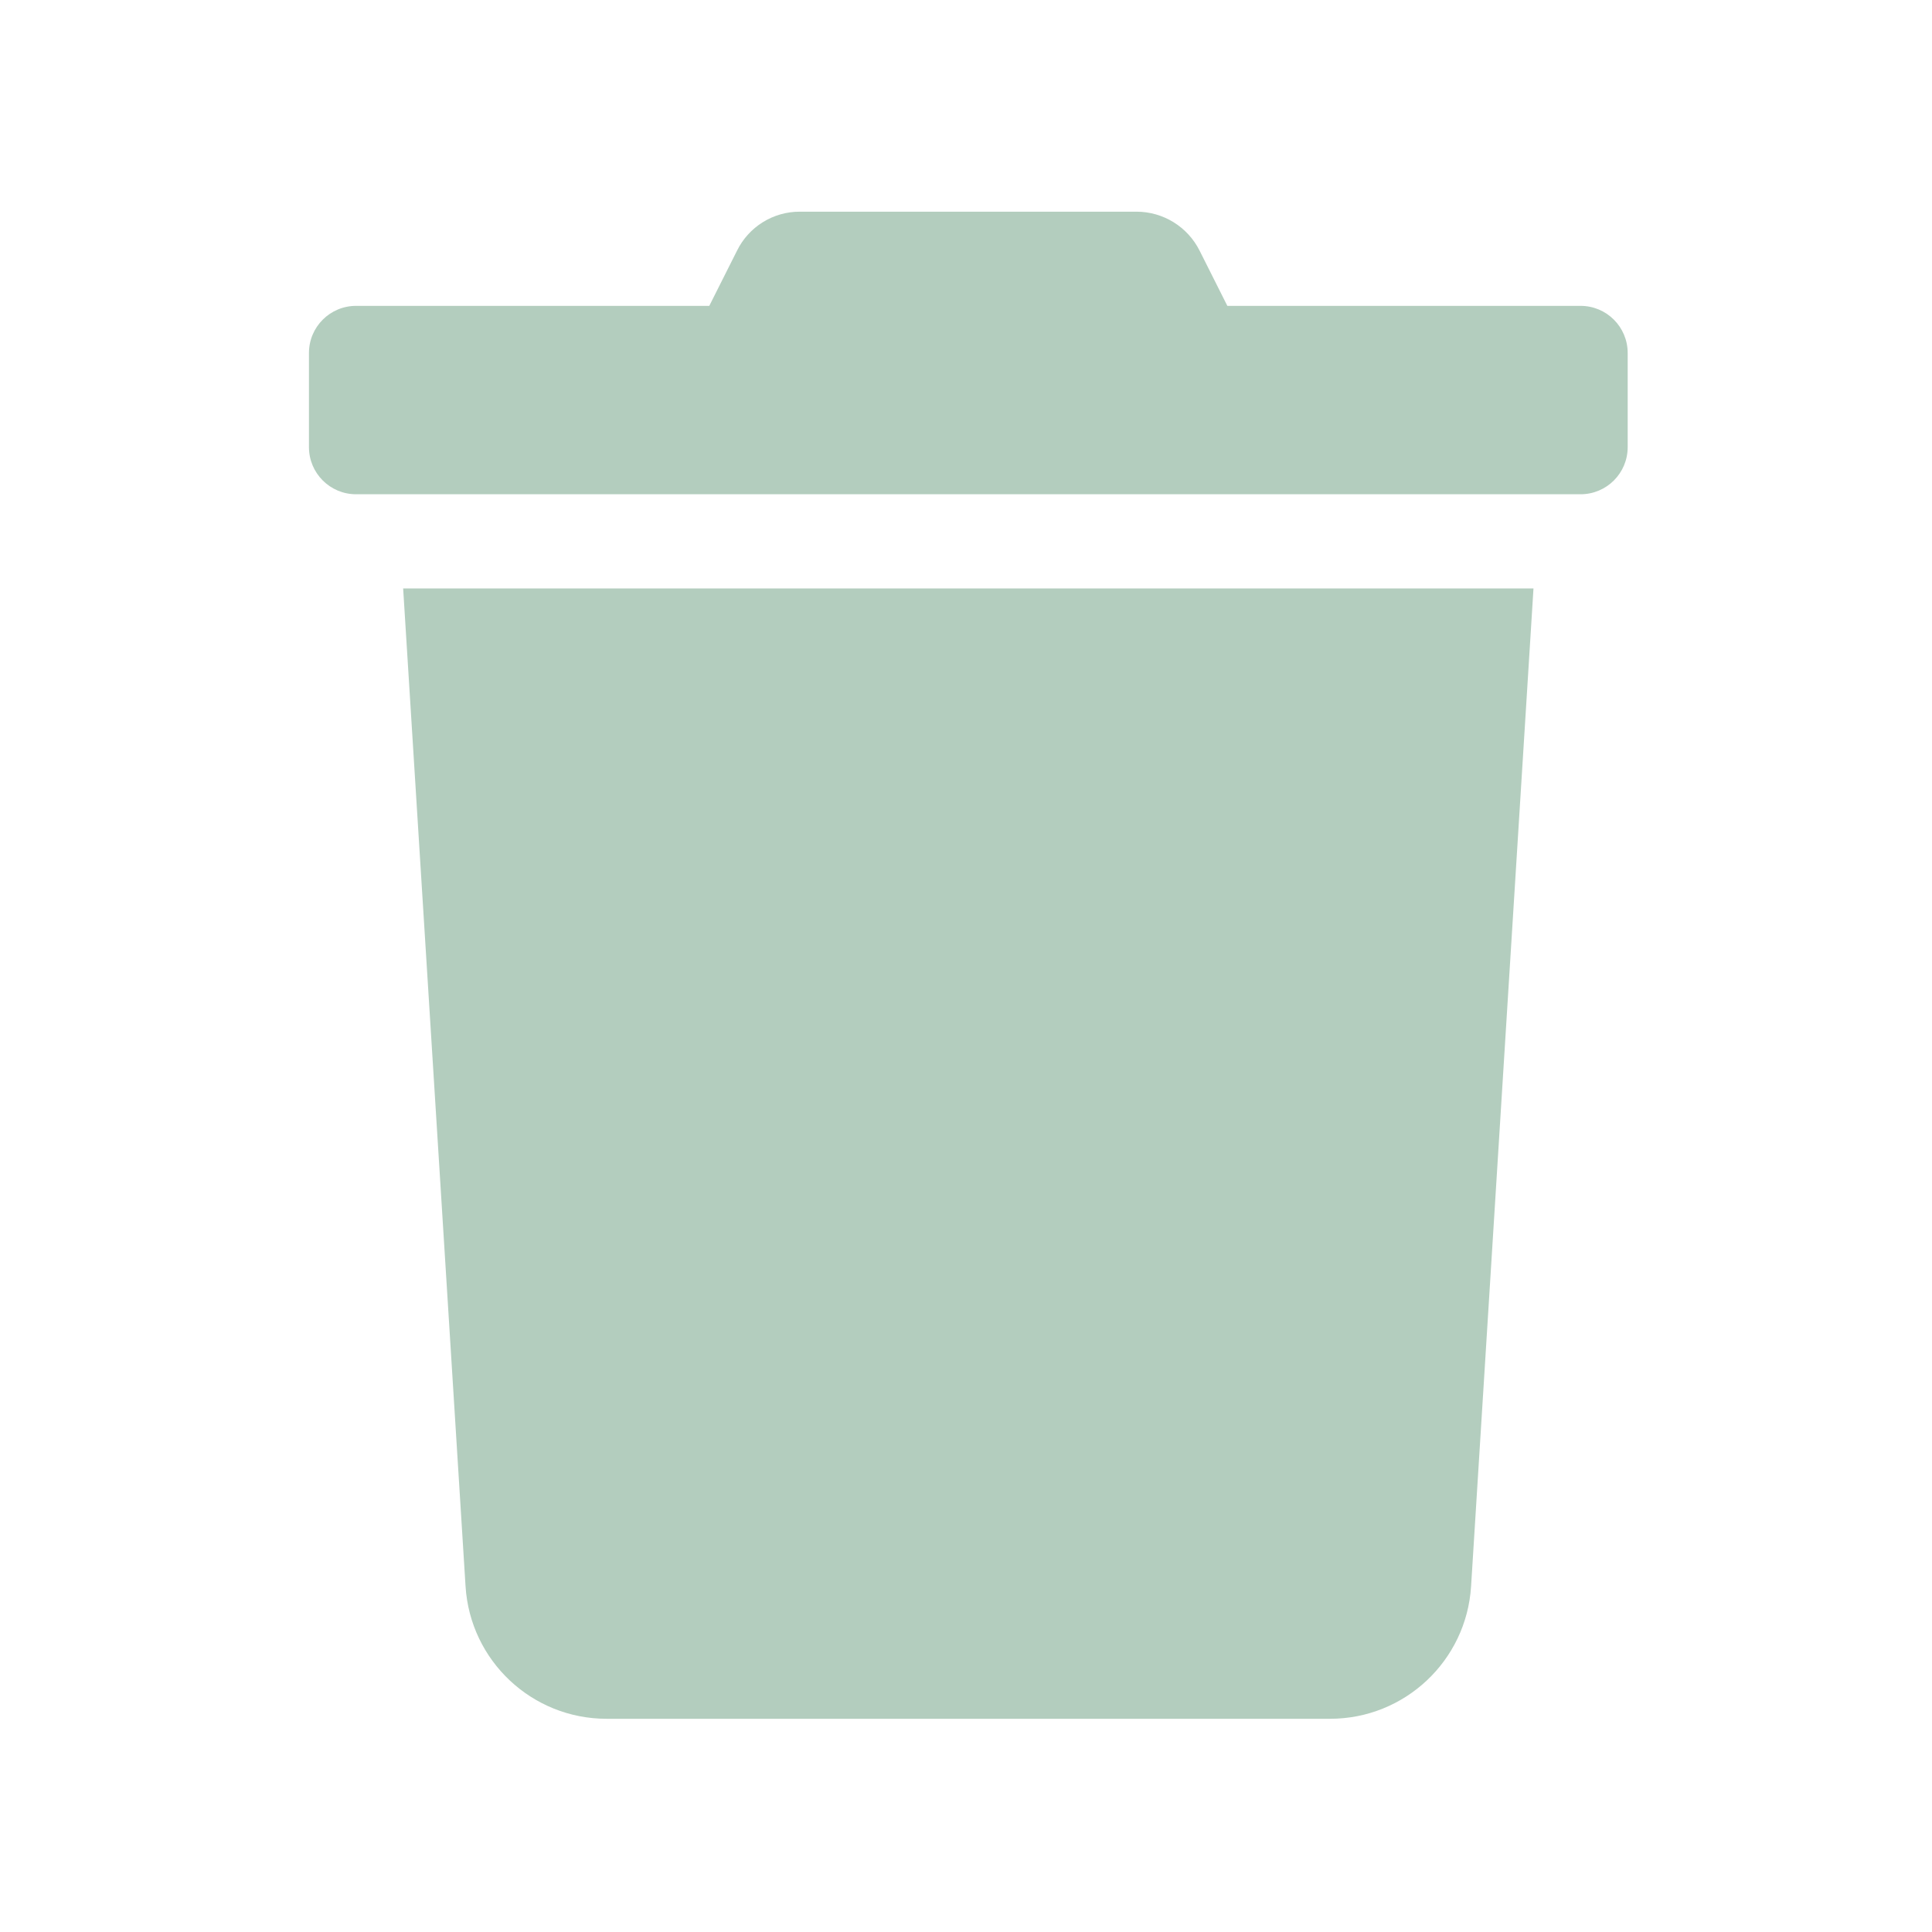 <?xml version="1.0" encoding="utf-8"?>
<svg viewBox="0 0 500 500" xmlns="http://www.w3.org/2000/svg">
  <path d="M 409.053 79.158 L 317.637 79.158 L 310.477 64.913 C 307.383 58.701 301.038 54.776 294.098 54.781 L 207.024 54.781 C 200.097 54.754 193.765 58.69 190.722 64.913 L 183.561 79.158 L 92.145 79.158 C 85.414 79.158 79.957 84.616 79.957 91.347 L 79.957 115.725 C 79.957 122.457 85.414 127.913 92.145 127.913 L 409.053 127.913 C 415.785 127.913 421.242 122.457 421.242 115.725 L 421.242 91.347 C 421.242 84.616 415.785 79.158 409.053 79.158 Z M 120.484 410.54 C 121.691 429.808 137.669 444.819 156.974 444.821 L 344.224 444.821 C 363.53 444.819 379.508 429.808 380.714 410.54 L 396.864 152.291 L 104.334 152.291 Z" style="fill: rgb(179, 205, 190);"/>
</svg>
